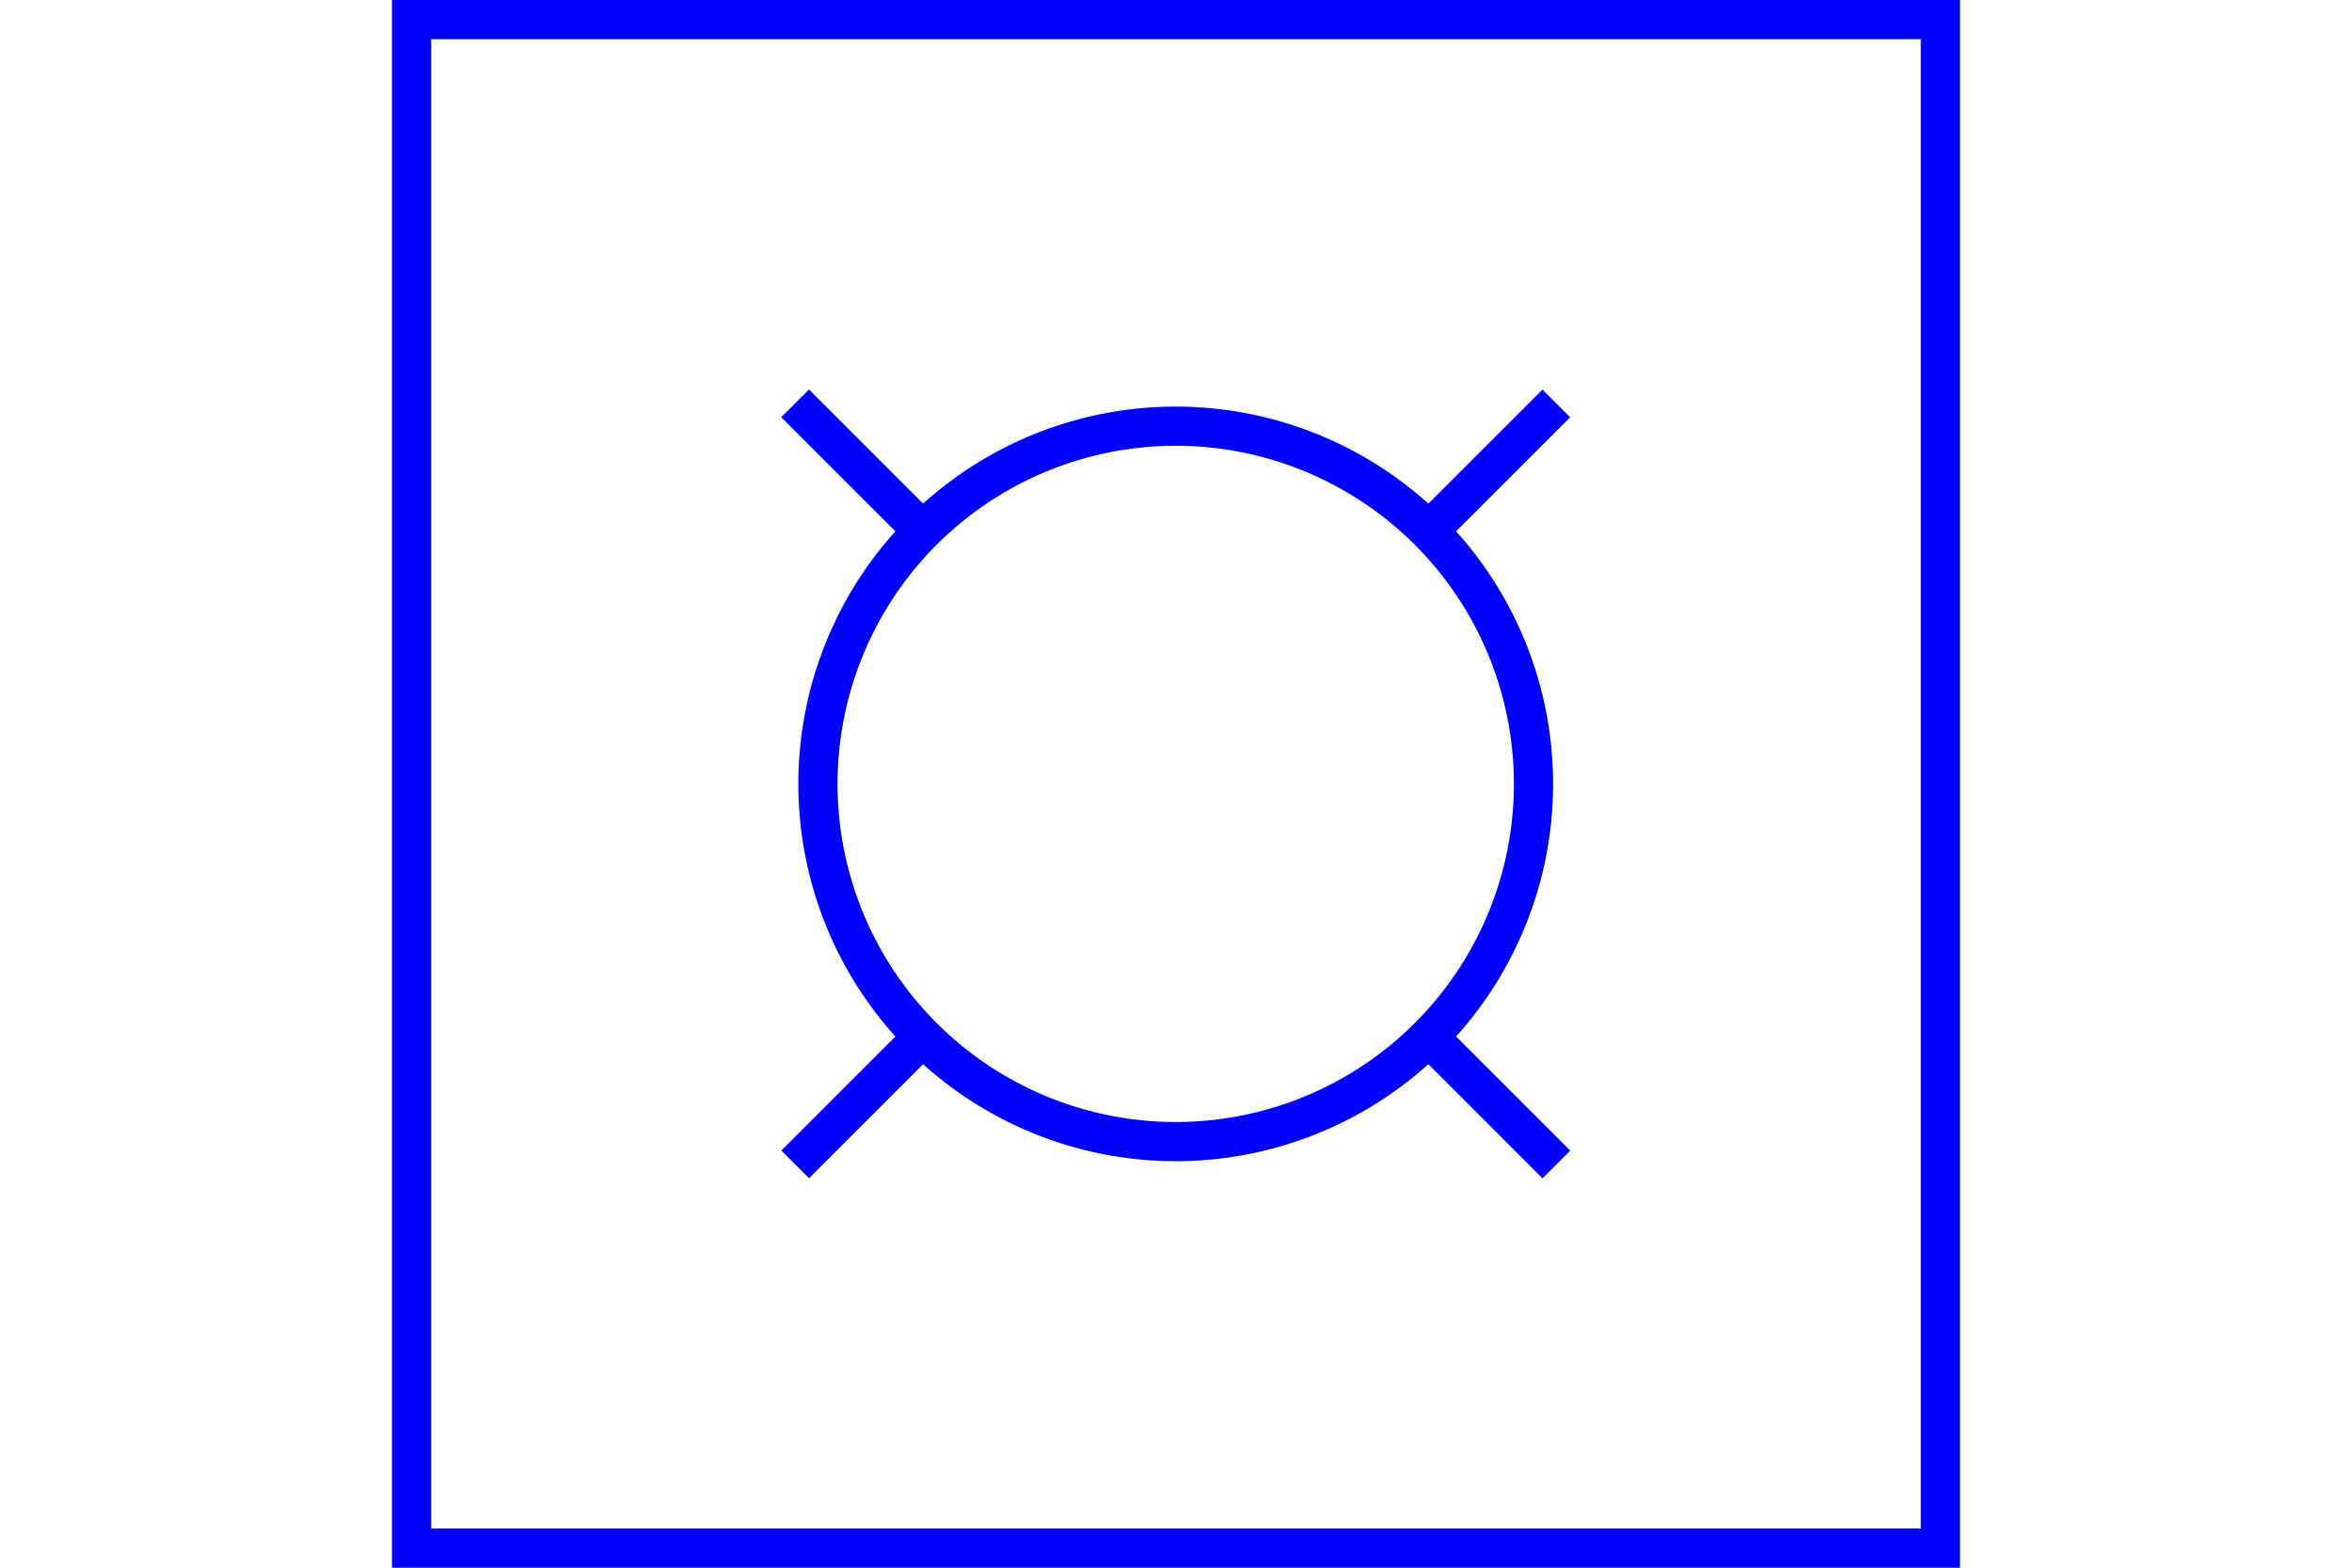 <?xml version="1.0" encoding="UTF-8" standalone="no"?>
<svg
   xmlns:dc="http://purl.org/dc/elements/1.1/"
   xmlns:cc="http://creativecommons.org/ns#"
   xmlns:rdf="http://www.w3.org/1999/02/22-rdf-syntax-ns#"
   xmlns:svg="http://www.w3.org/2000/svg"
   xmlns="http://www.w3.org/2000/svg"
   version="1.1"
   width="600"
   height="400"
   id="NATO Map Symbol">
  <g
     style="stroke-width:9.266;stroke-miterlimit:4;stroke-dasharray:none"
     id="g3834"
     transform="matrix(0.763,-0.763,0.763,0.763,-67.499,283.564)">
    <path
       style="fill:none;stroke:#0000ff;stroke-width:9.266;stroke-linecap:square;stroke-linejoin:miter;stroke-miterlimit:4;stroke-dasharray:none;stroke-opacity:1"
       id="path3787-7"
       d="M 295.531,63.402 V 95.416" />
    <path
       style="fill:none;stroke:#0000ff;stroke-width:9.266;stroke-linecap:round;stroke-linejoin:miter;stroke-miterlimit:4;stroke-dasharray:none;stroke-opacity:1"
       id="path2987"
       d="m 380.115,186.031 a 84.584,84.584 0 1 1 -169.168,0 84.584,84.584 0 1 1 169.168,0 z" />
    <path
       style="fill:none;stroke:#0000ff;stroke-width:9.266;stroke-linecap:square;stroke-linejoin:miter;stroke-miterlimit:4;stroke-dasharray:none;stroke-opacity:1"
       id="path3787-7-8"
       d="m 295.531,276.647 v 32.014" />
    <path
       style="fill:none;stroke:#0000ff;stroke-width:9.266;stroke-linecap:square;stroke-linejoin:miter;stroke-miterlimit:4;stroke-dasharray:none;stroke-opacity:1"
       id="path3787-7-82"
       d="M 204.947,186.031 H 172.934" />
    <path
       style="fill:none;stroke:#0000ff;stroke-width:9.266;stroke-linecap:square;stroke-linejoin:miter;stroke-miterlimit:4;stroke-dasharray:none;stroke-opacity:1"
       id="path3787-7-4"
       d="M 418.129,186.031 H 386.115" />
  </g>
  <path
     id="Neutral Frame"
     style="opacity:1;fill:none;fill-opacity:1;stroke:#0000ff;stroke-width:10;stroke-linecap:butt;stroke-linejoin:miter;stroke-miterlimit:4;stroke-dasharray:none;stroke-dashoffset:0;stroke-opacity:1"
     d="M 105,5 H 495 V 395 H 105 Z" />>
</svg>
